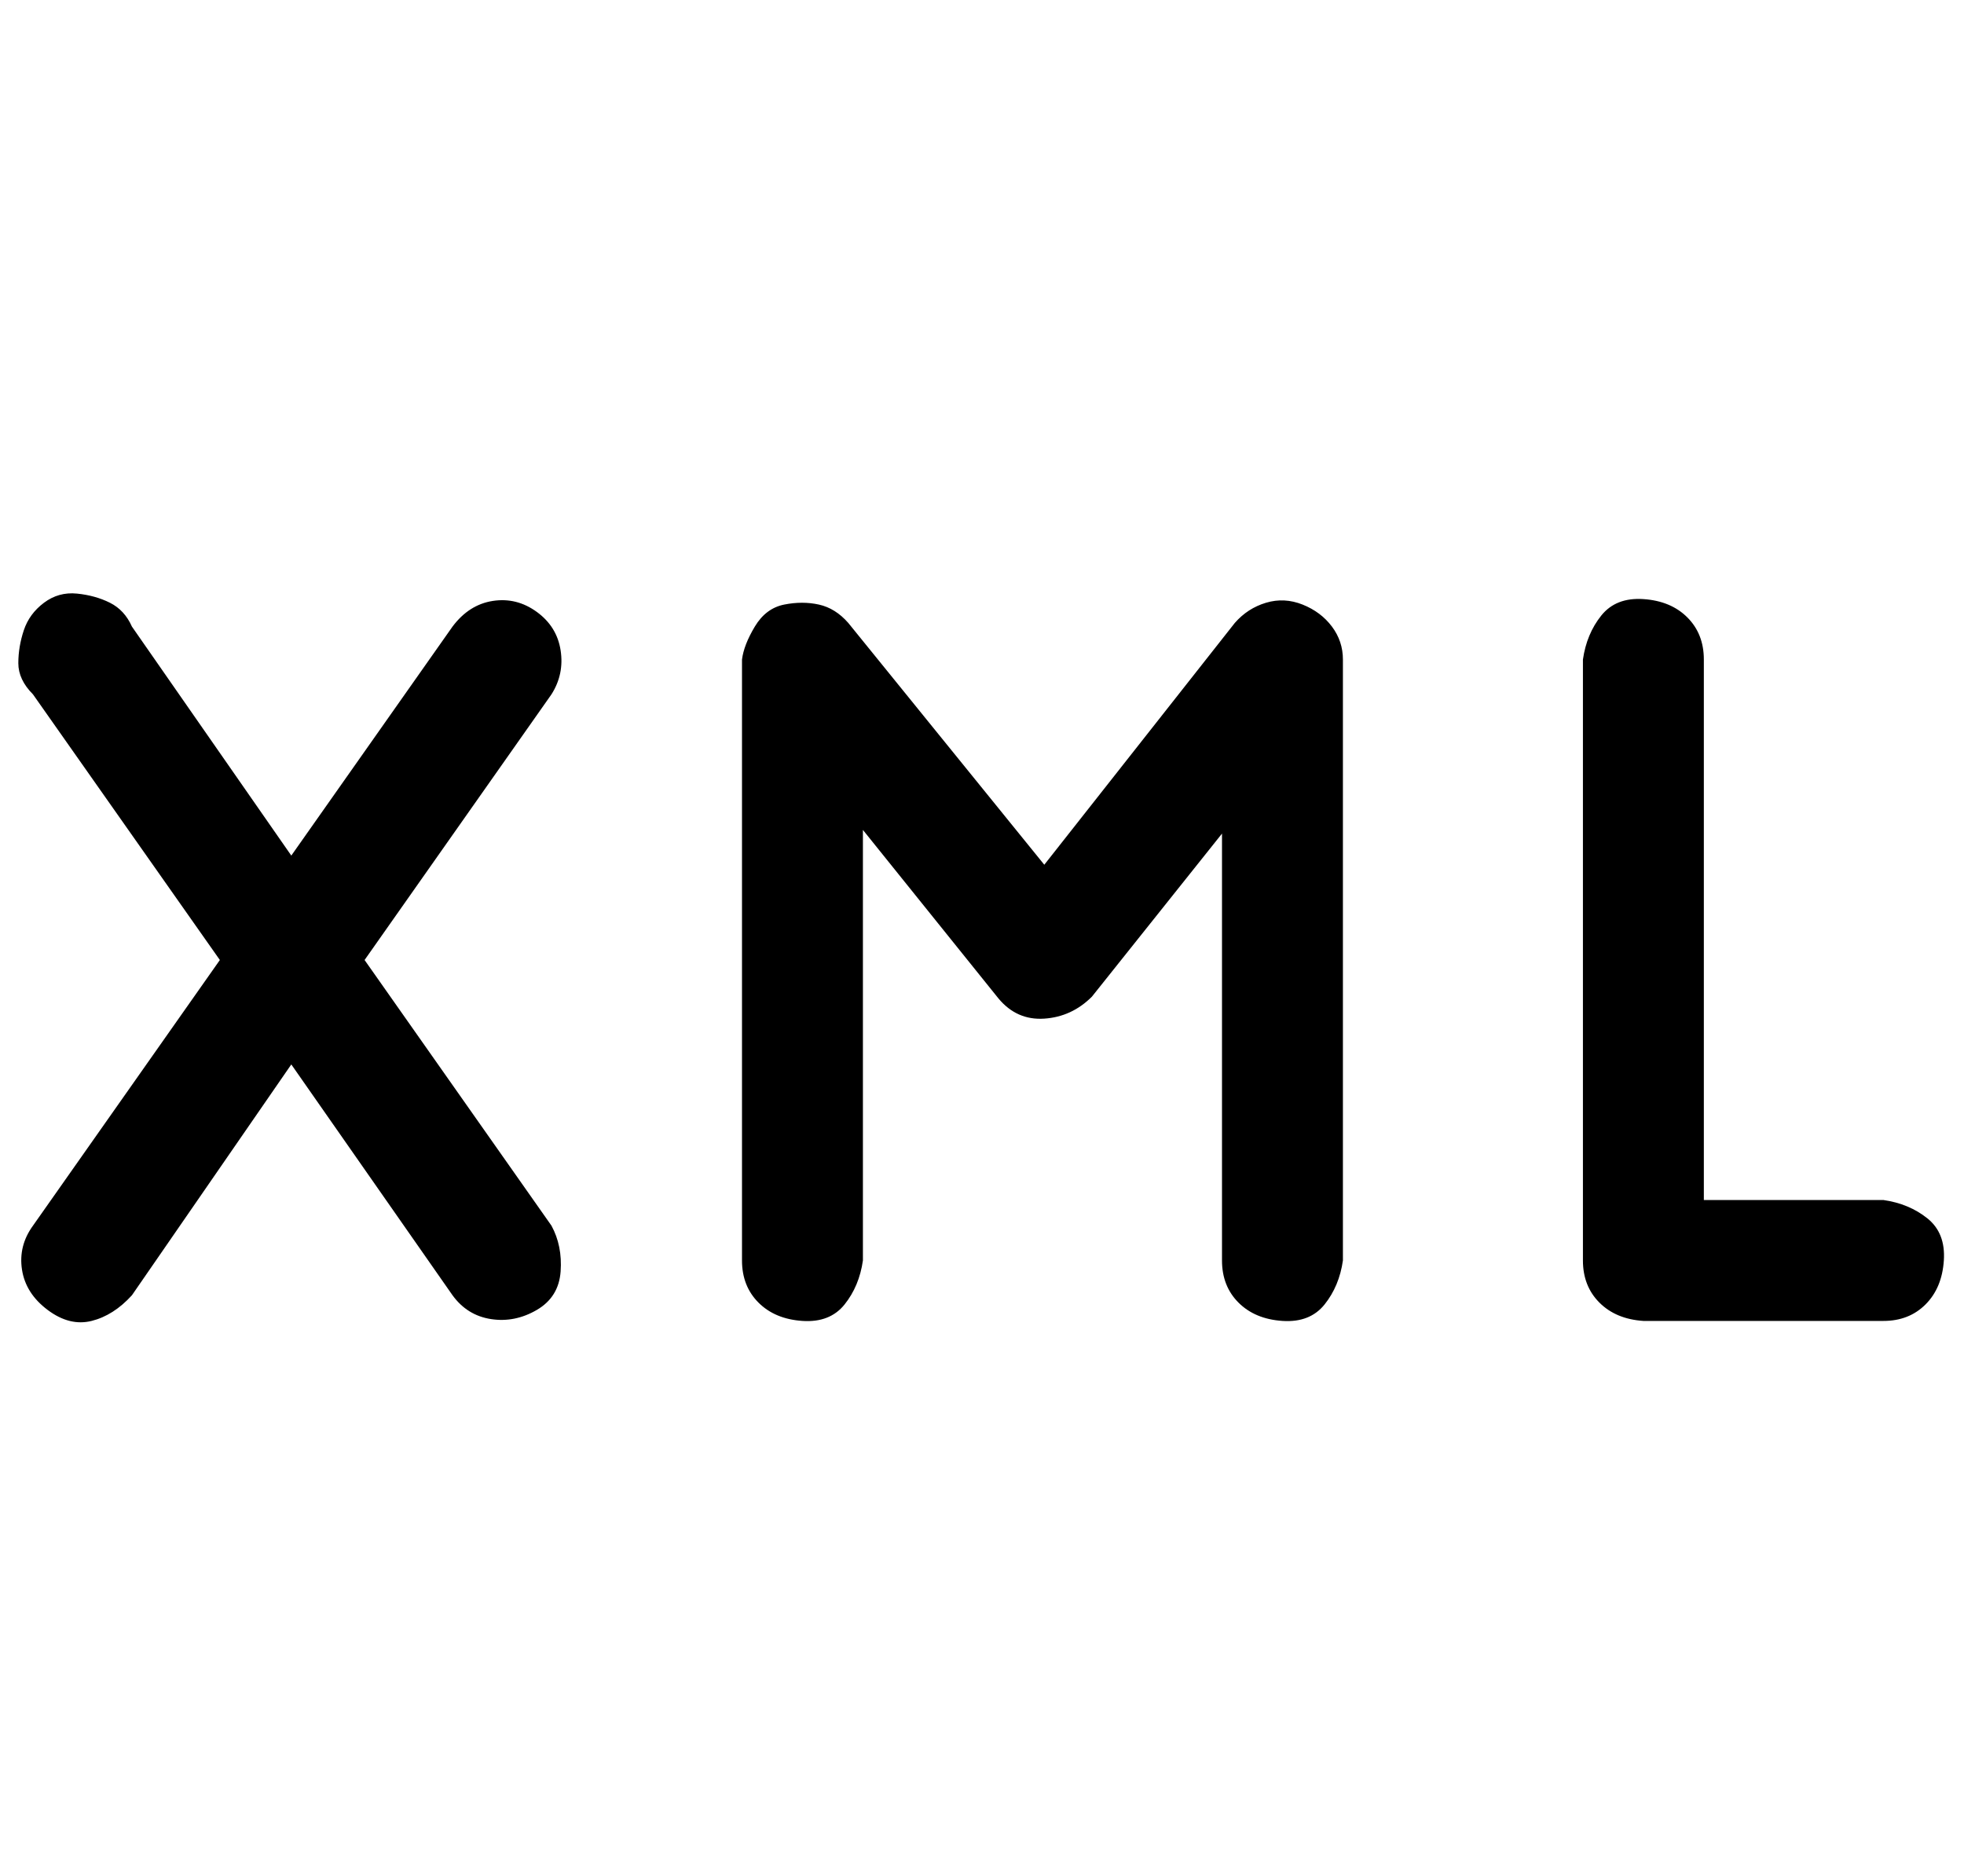 <?xml version="1.0" standalone="no"?>
<!DOCTYPE svg PUBLIC "-//W3C//DTD SVG 1.1//EN" "http://www.w3.org/Graphics/SVG/1.1/DTD/svg11.dtd" >
<svg xmlns="http://www.w3.org/2000/svg" xmlns:xlink="http://www.w3.org/1999/xlink" version="1.1" viewBox="-12 0 1072 1024">
   <path fill="currentColor"
d="M281 334q-11 -8 -24 -6t-22 14l-88 125l-87 -125q-4 -9 -12 -13t-18 -5t-18 5t-11 15t-3 18t8 17l102 145l-102 145q-8 11 -6 24t14 22t24 6t22 -14l87 -126l88 126q8 11 21 13t25 -5t13 -21t-5 -25l-102 -145l102 -145q7 -11 5 -24t-13 -21zM1016 655h-98v-295
q0 -14 -9 -23t-24 -10t-23 9t-10 24v328q0 14 9 23t24 10h131q14 0 23 -9t10 -24t-9 -23t-24 -10zM699 330q-10 -4 -20 -1t-17 11l-104 132l-107 -132q-7 -8 -16 -10t-19 0t-16 12t-7 18v328q0 14 9 23t24 10t23 -9t10 -24v-235l74 92q10 12 25 11t26 -12l71 -89v233
q0 14 9 23t24 10t23 -9t10 -24v-328q0 -10 -6 -18t-16 -12z" />
</svg>
